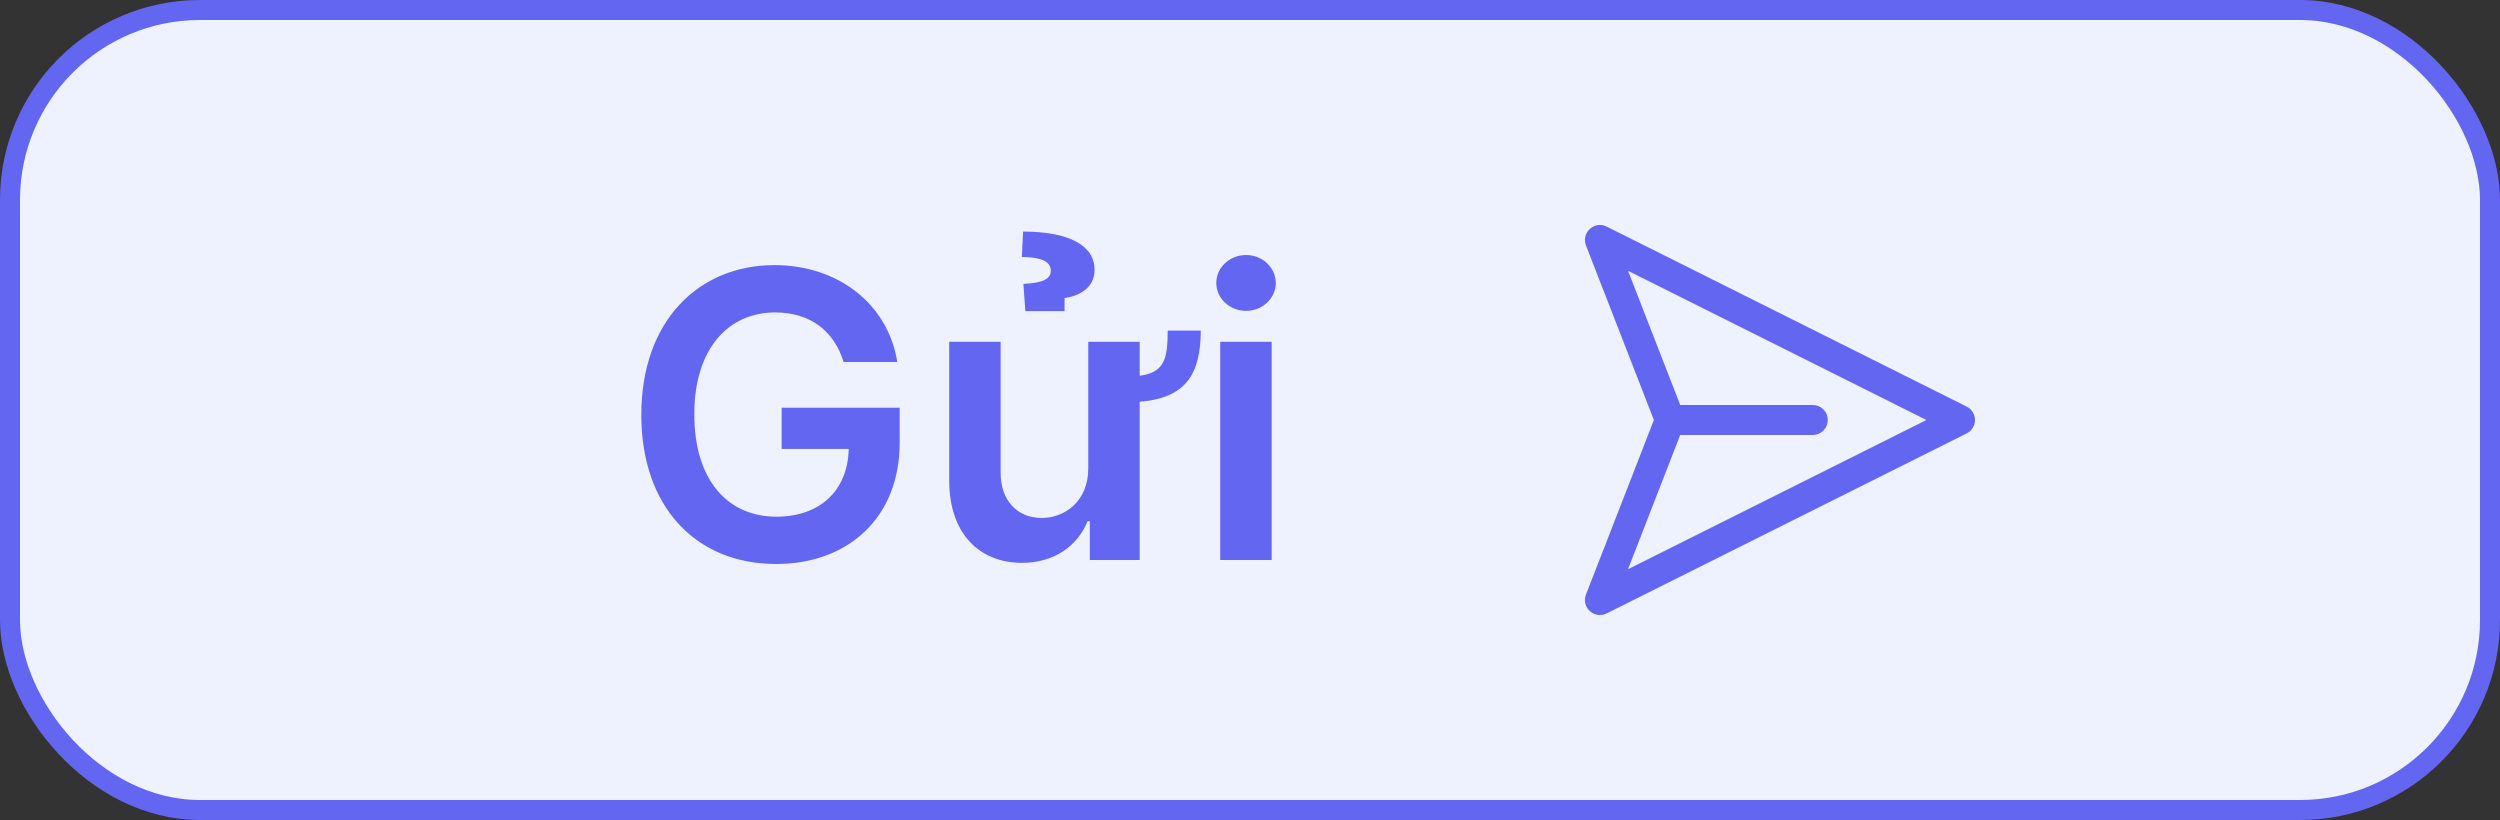 <svg
              width="125"
              height="41"
              viewBox="0 0 125 41"
              fill="none"
              xmlns="http://www.w3.org/2000/svg"
            >
              <rect x="0" y="0" width="125" height="41" fill="#333333" stroke="none"/>
              <rect
                x="0.5"
                y="0.5"
                width="124"
                height="40"
                rx="9.5"
                fill="#EEF2FF"
                stroke="#6366F1"
              />
              <path
                d="M42.179 18.099H44.864C44.416 15.244 41.945 13.256 38.727 13.256C34.92 13.256 32.065 16.054 32.065 20.741C32.065 25.344 34.793 28.199 38.805 28.199C42.406 28.199 44.984 25.884 44.984 22.134V20.386H39.082V22.446H42.435C42.392 24.52 41.007 25.834 38.82 25.834C36.383 25.834 34.715 24.009 34.715 20.713C34.715 17.439 36.412 15.621 38.763 15.621C40.517 15.621 41.71 16.558 42.179 18.099ZM58.385 16.53C58.377 17.893 58.257 18.618 56.985 18.788V17.091H54.414V23.412C54.414 25.074 53.228 25.898 52.092 25.898C50.856 25.898 50.032 25.024 50.032 23.639V17.091H47.461V24.037C47.461 26.658 48.953 28.142 51.098 28.142C52.731 28.142 53.882 27.283 54.379 26.061H54.492V28H56.985V20.088C59.301 19.903 60.032 18.696 60.039 16.53H58.385ZM53.228 15.557V14.903C53.988 14.79 54.734 14.385 54.727 13.483C54.734 12.304 53.498 11.579 51.154 11.579L51.091 12.851C51.914 12.851 52.547 13.021 52.539 13.533C52.547 13.93 52.17 14.151 51.169 14.193L51.268 15.557H53.228ZM61.012 28H63.584V17.091H61.012V28ZM62.305 15.543C63.122 15.543 63.789 14.918 63.789 14.151C63.789 13.376 63.122 12.751 62.305 12.751C61.481 12.751 60.814 13.376 60.814 14.151C60.814 14.918 61.481 15.543 62.305 15.543Z"
                fill="#6366F1"
              />
              <path
                d="M82.694 21L79.299 12.272C79.063 11.665 79.655 11.084 80.241 11.29L80.334 11.33L98.334 20.33C98.45 20.388 98.549 20.475 98.621 20.583C98.693 20.69 98.736 20.815 98.746 20.944C98.755 21.073 98.732 21.203 98.676 21.32C98.621 21.437 98.537 21.538 98.431 21.613L98.334 21.671L80.334 30.671C79.751 30.962 79.117 30.427 79.269 29.824L79.299 29.728L82.694 21L79.299 12.272L82.694 21ZM81.402 13.54L84.012 20.25H90.639C90.82 20.25 90.995 20.316 91.132 20.435C91.268 20.554 91.357 20.718 91.382 20.898L91.389 21C91.389 21.181 91.323 21.357 91.204 21.493C91.084 21.63 90.919 21.718 90.74 21.743L90.639 21.75H84.01L81.401 28.46L96.322 21L81.401 13.54H81.402Z"
                fill="#6366F1"
              />
            </svg>